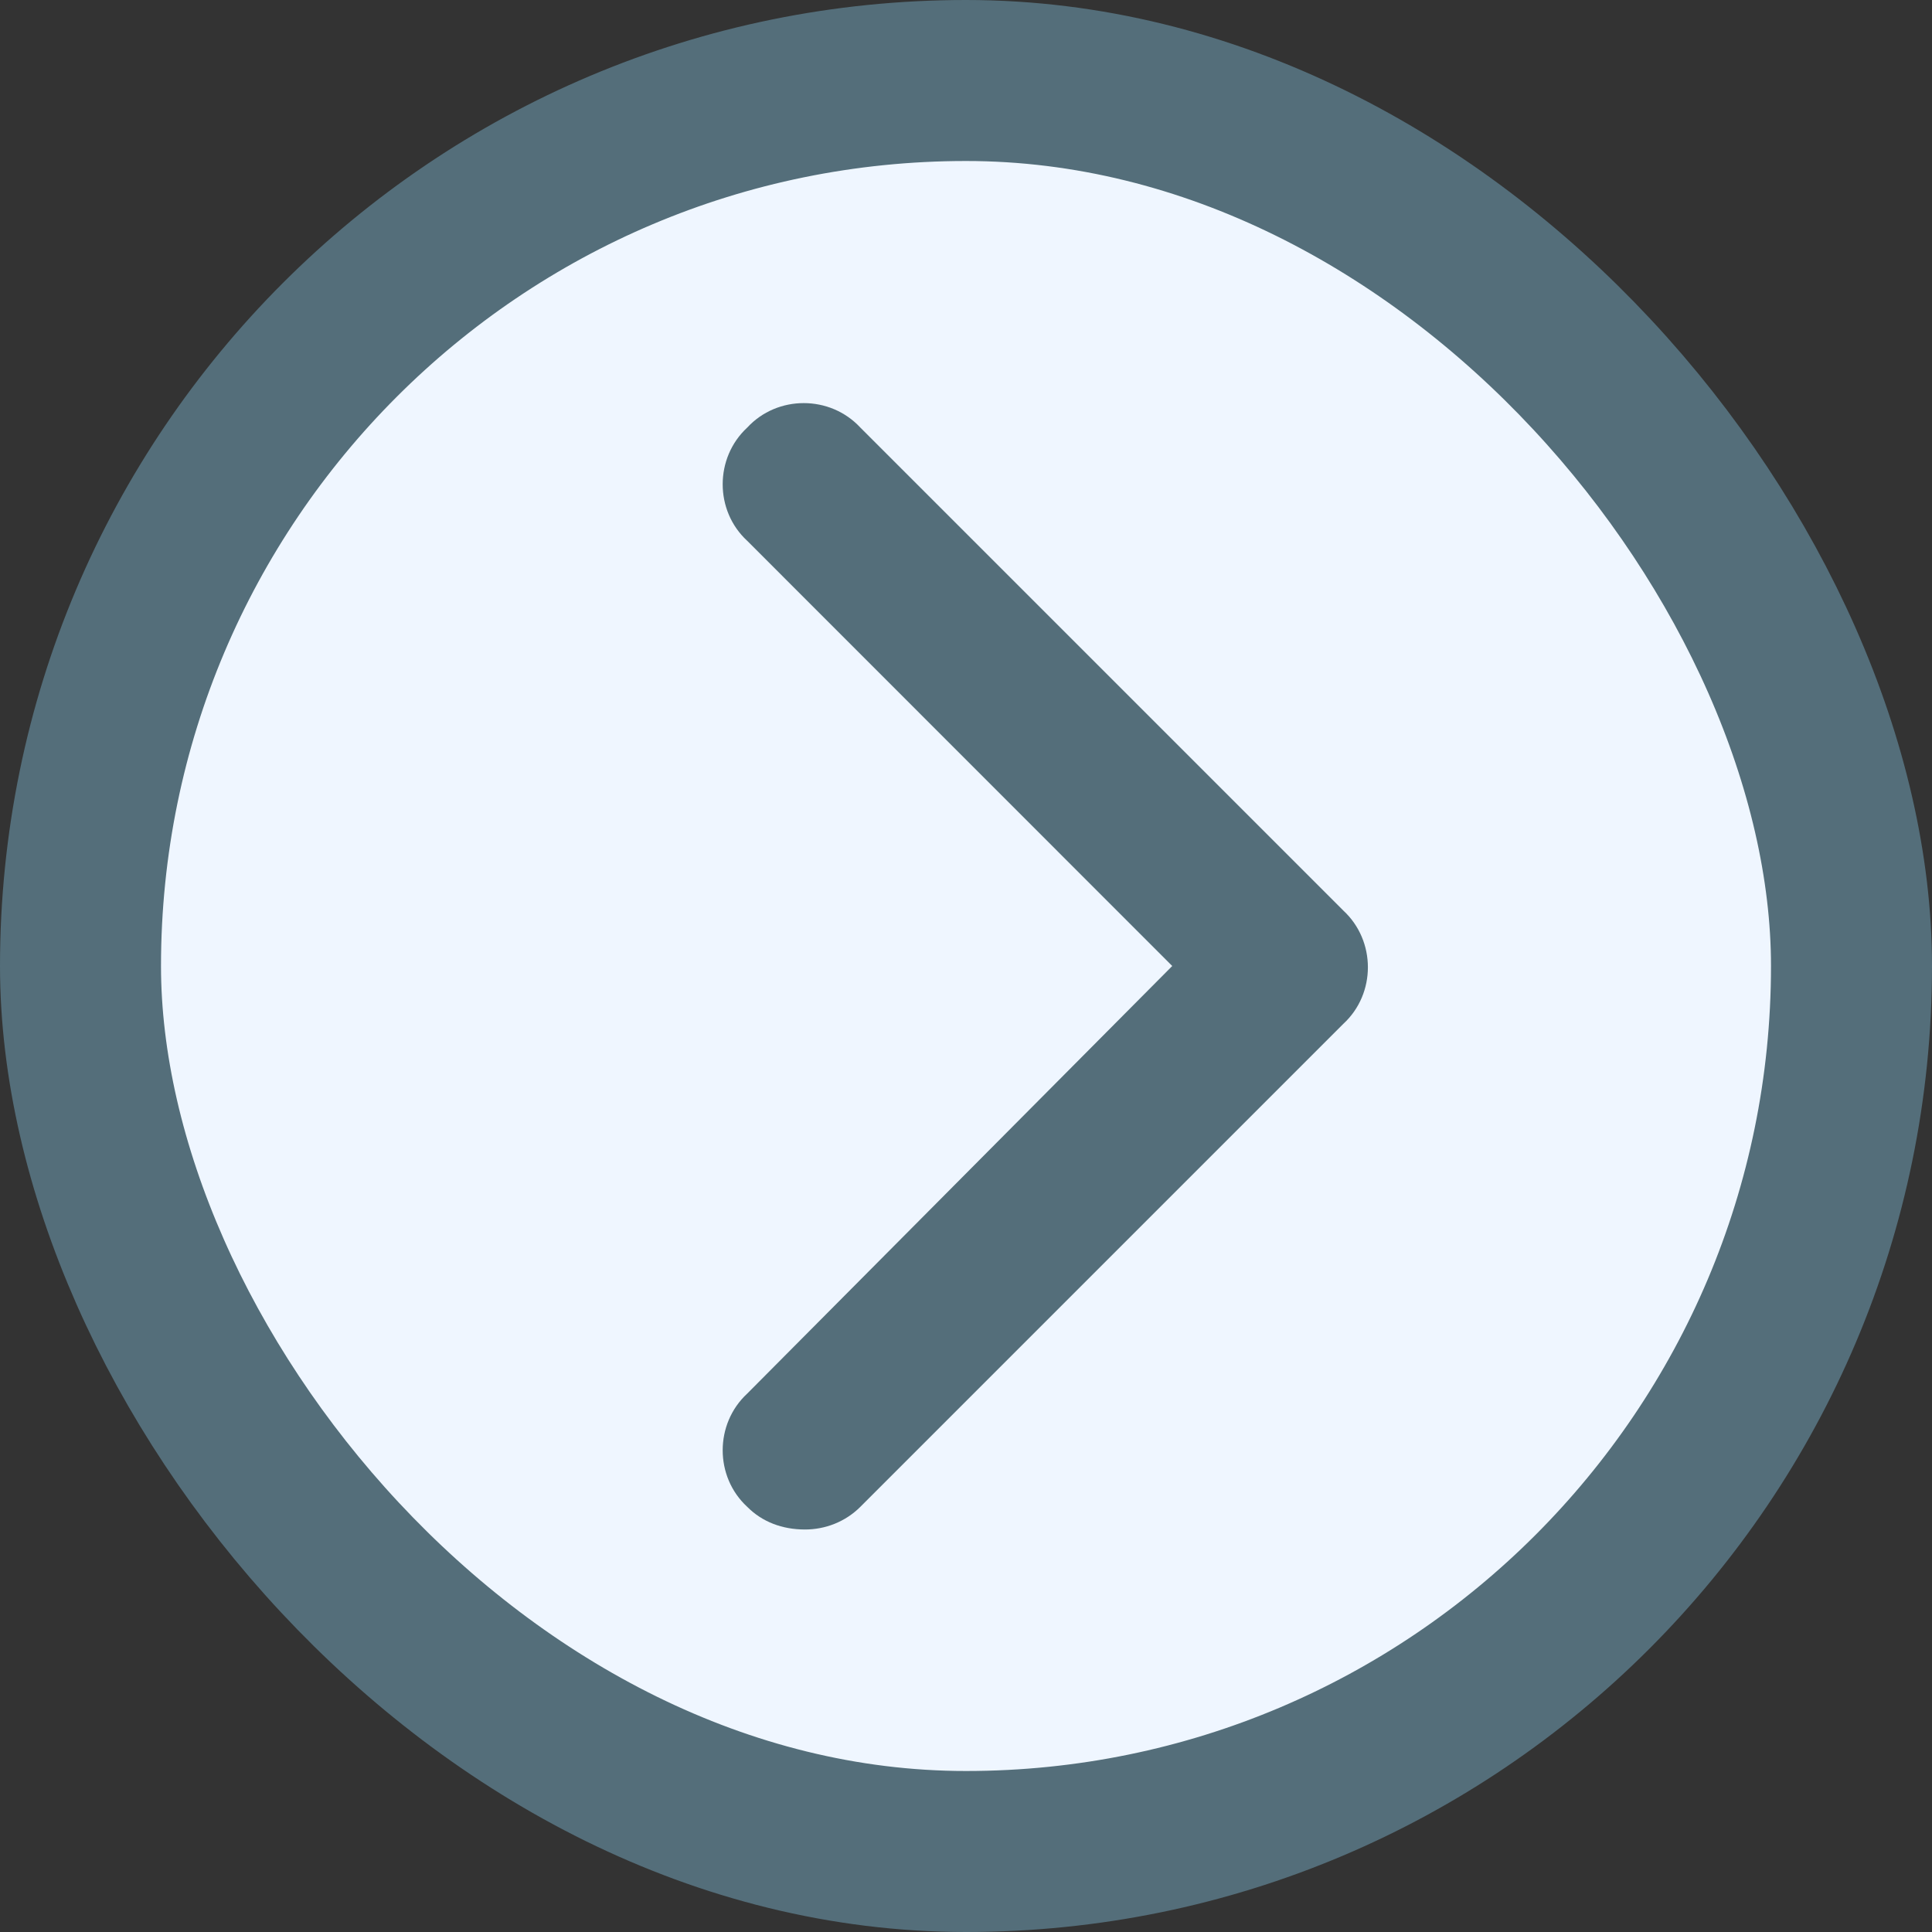 <svg width="12" height="12" viewBox="0 0 12 12" fill="none" xmlns="http://www.w3.org/2000/svg">
<rect x="0" y="0" width="12" height="12" fill="#333333" stroke="none"/>
<rect x="0.5" y="0.5" width="11" height="11" rx="5.5" fill="#EFF6FF"/>
<path d="M5 9.5C4.859 9.5 4.734 9.453 4.641 9.359C4.438 9.172 4.438 8.844 4.641 8.656L7.281 6L4.641 3.359C4.438 3.172 4.438 2.844 4.641 2.656C4.828 2.453 5.156 2.453 5.344 2.656L8.344 5.656C8.547 5.844 8.547 6.172 8.344 6.359L5.344 9.359C5.25 9.453 5.125 9.5 5 9.5Z" fill="#546E7A"/>
<rect x="0.5" y="0.5" width="11" height="11" rx="5.5" stroke="#546E7A"/>
</svg>
